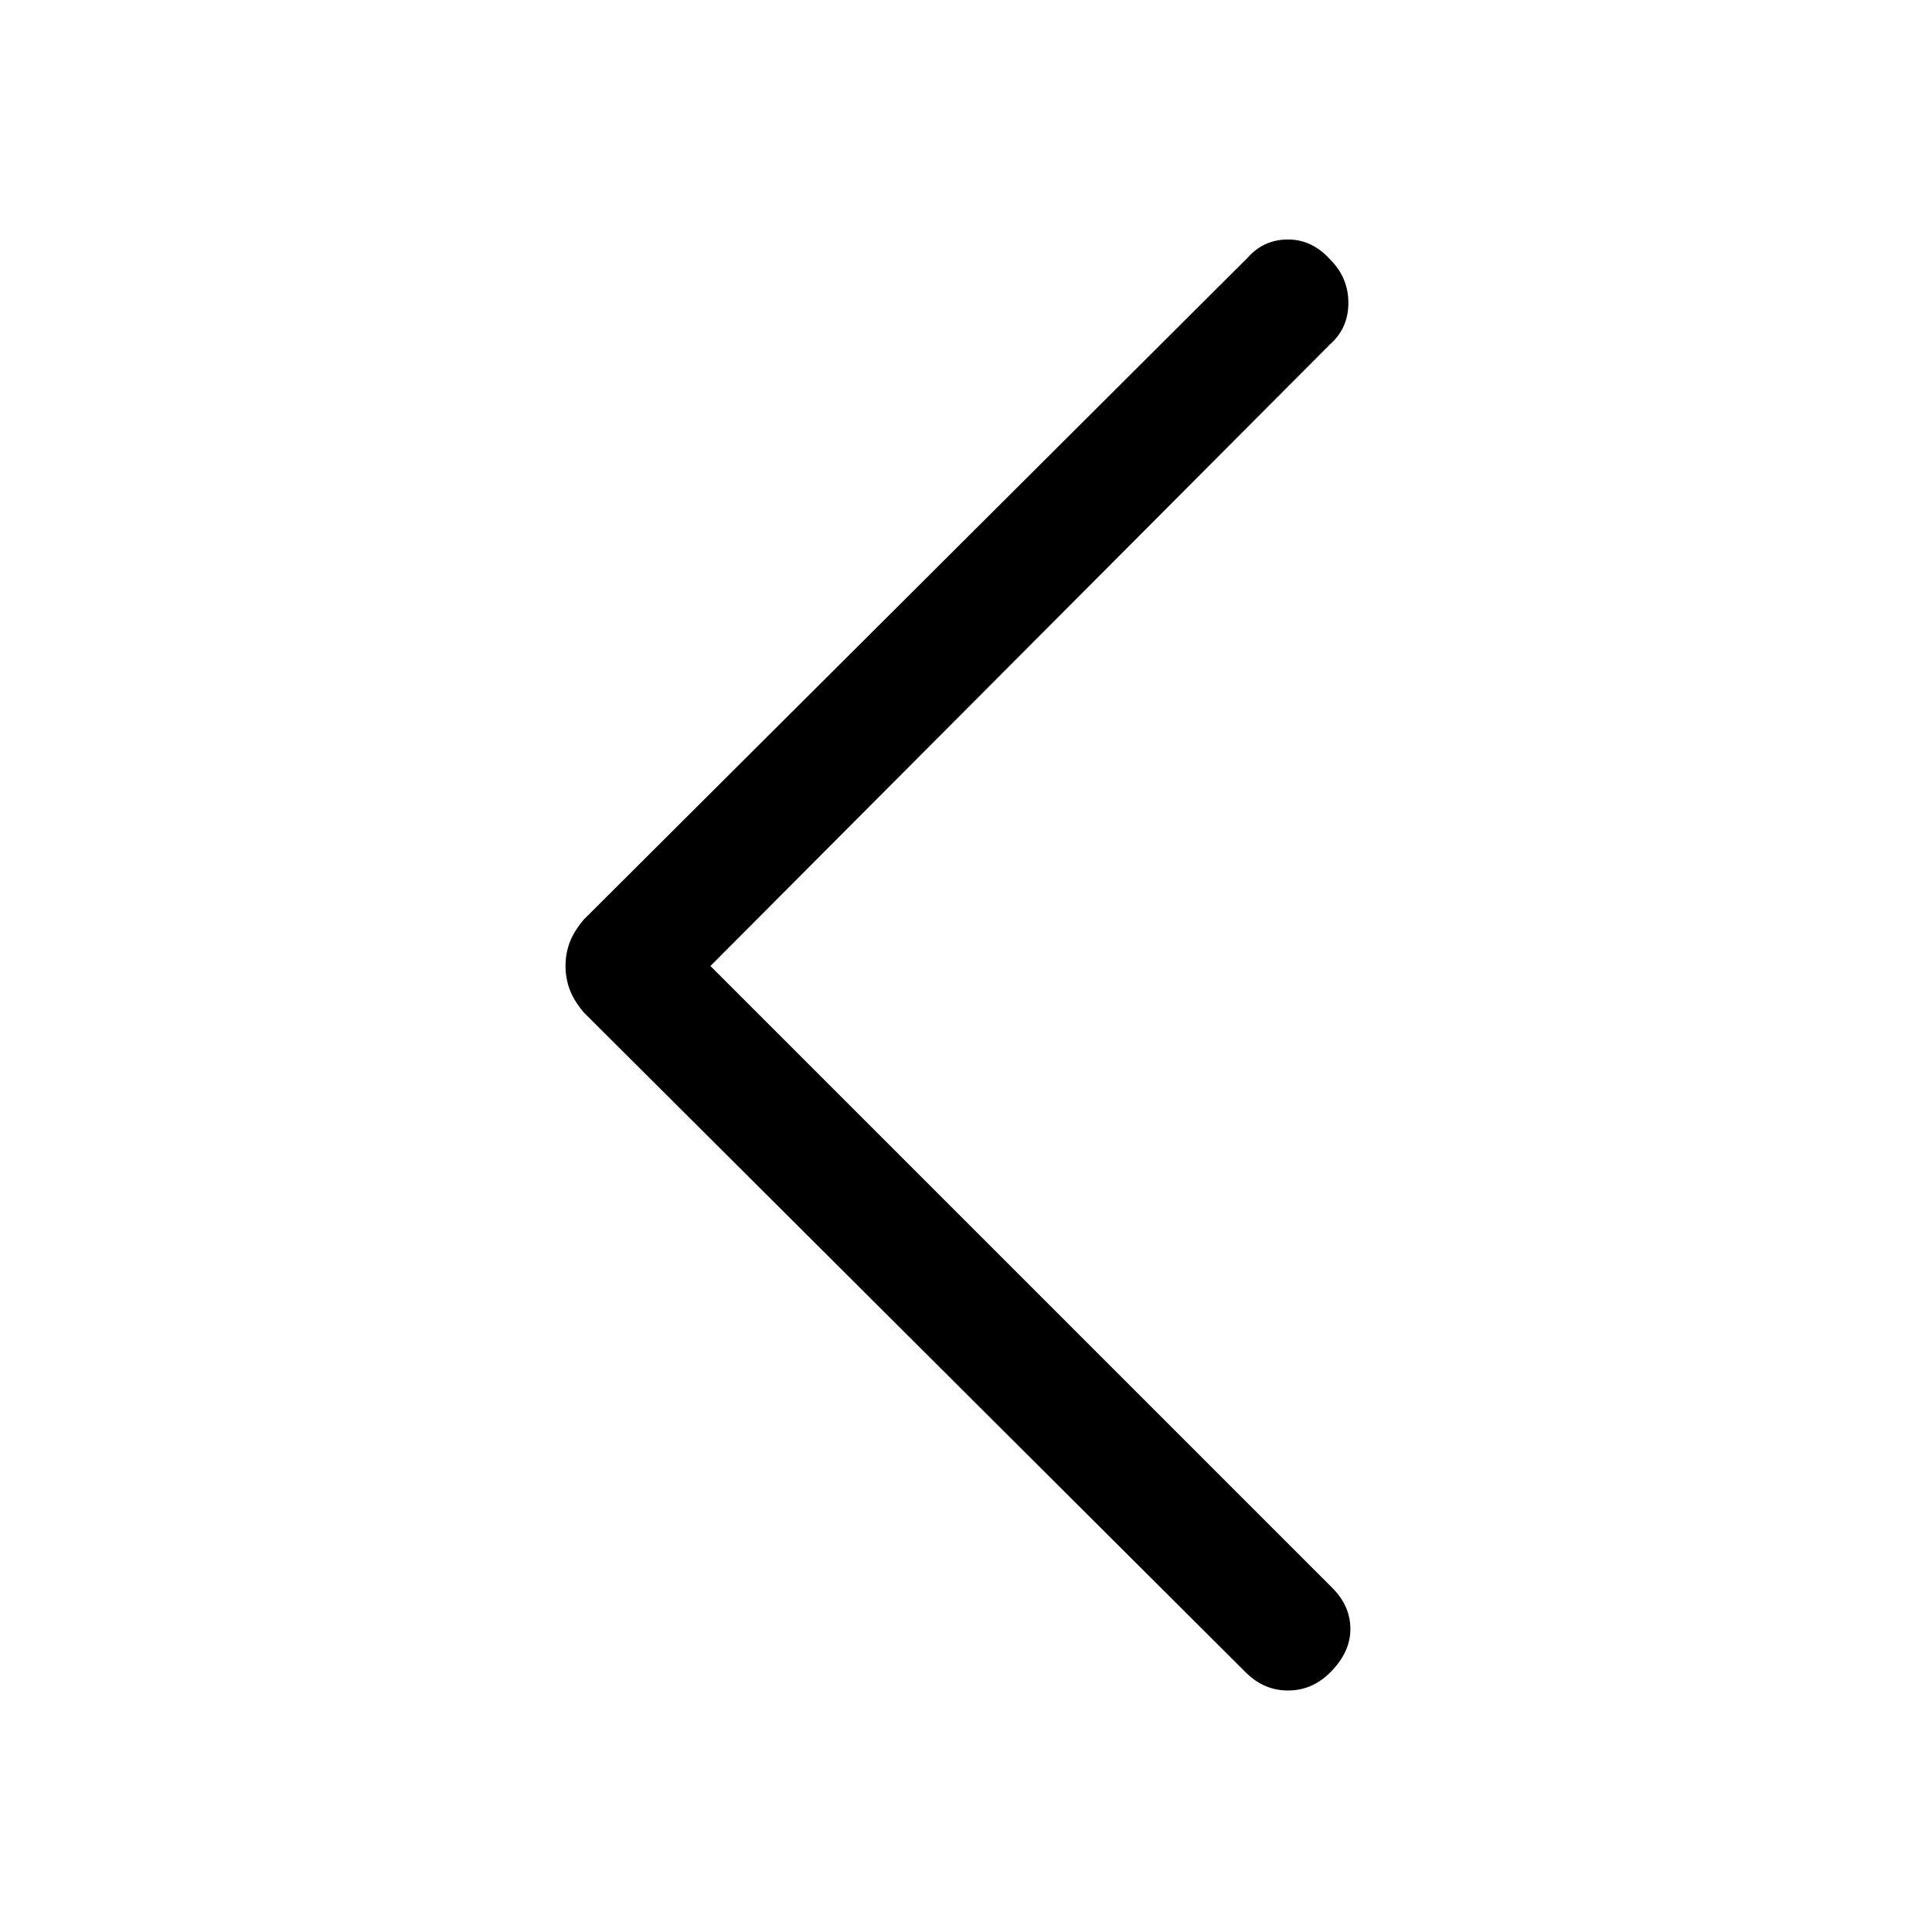 <svg xmlns="http://www.w3.org/2000/svg" height="24" width="24"><path d="m15.475 20.775-8.225-8.2q-.125-.15-.175-.288-.05-.137-.05-.287 0-.15.05-.288.05-.137.175-.287L15.5 3.2q.2-.225.5-.225t.525.25q.225.225.225.537 0 .313-.225.513L8.825 12l7.725 7.725q.225.225.225.512 0 .288-.25.538Q16.3 21 16 21q-.3 0-.525-.225Z"/></svg>